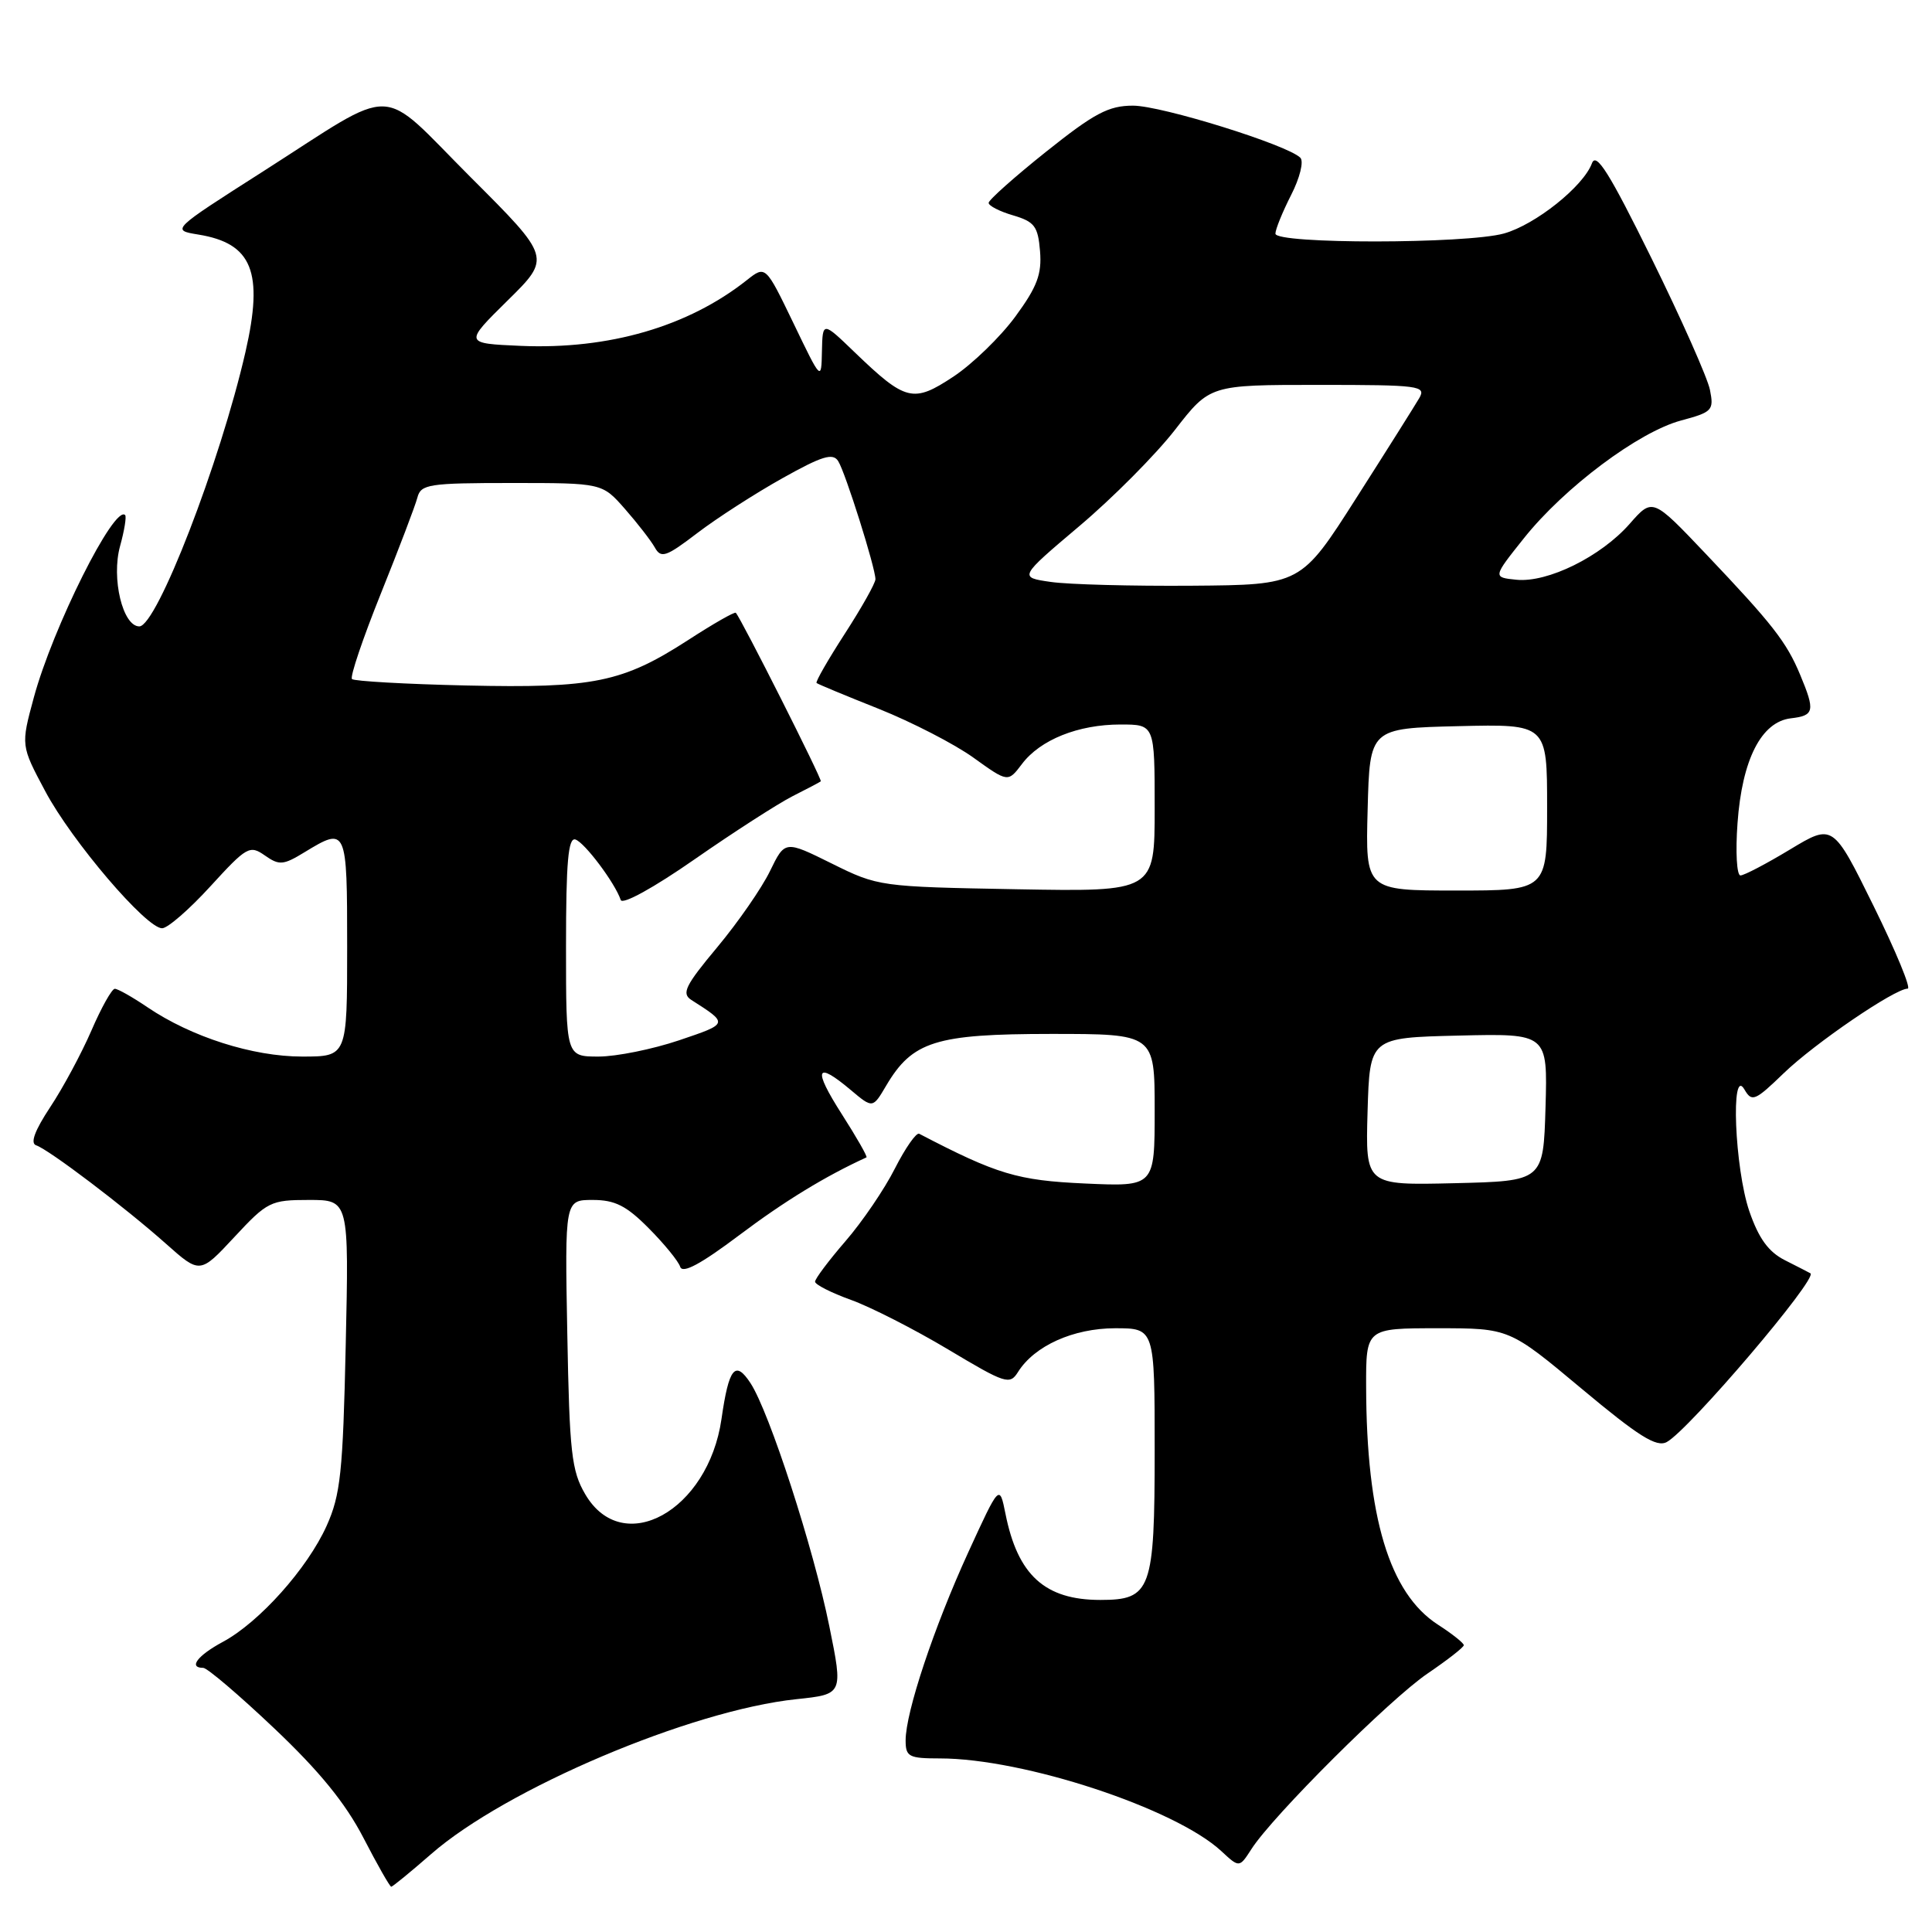 <?xml version="1.0" encoding="UTF-8" standalone="no"?>
<!DOCTYPE svg PUBLIC "-//W3C//DTD SVG 1.1//EN" "http://www.w3.org/Graphics/SVG/1.1/DTD/svg11.dtd" >
<svg xmlns="http://www.w3.org/2000/svg" xmlns:xlink="http://www.w3.org/1999/xlink" version="1.1" viewBox="0 0 256 256">
 <g >
 <path fill="currentColor"
d=" M 57.12 245.68 C 67.02 237.02 91.54 226.62 105.53 225.15 C 111.72 224.50 111.72 224.50 109.89 215.49 C 107.80 205.14 101.94 187.09 99.45 183.28 C 97.42 180.18 96.58 181.21 95.60 188.03 C 93.84 200.21 82.51 206.47 77.55 198.00 C 75.73 194.90 75.46 192.48 75.17 176.75 C 74.84 159.00 74.84 159.00 78.54 159.00 C 81.48 159.00 83.00 159.76 85.96 162.75 C 88.01 164.81 89.89 167.11 90.13 167.86 C 90.44 168.80 92.86 167.50 97.99 163.64 C 103.93 159.17 109.36 155.85 114.81 153.36 C 114.98 153.28 113.50 150.69 111.53 147.61 C 107.68 141.59 108.09 140.52 112.74 144.44 C 115.64 146.88 115.64 146.88 117.42 143.86 C 120.90 137.97 123.96 137.01 139.25 137.00 C 153.00 137.00 153.00 137.00 153.00 147.12 C 153.00 157.24 153.00 157.24 143.75 156.82 C 134.83 156.42 132.12 155.61 121.80 150.23 C 121.42 150.03 119.97 152.10 118.58 154.83 C 117.20 157.57 114.25 161.90 112.03 164.46 C 109.82 167.02 108.00 169.44 108.00 169.83 C 108.00 170.21 110.14 171.30 112.75 172.24 C 115.36 173.18 121.15 176.13 125.62 178.80 C 133.24 183.36 133.80 183.54 134.89 181.80 C 137.06 178.33 142.21 176.01 147.75 176.00 C 153.00 176.00 153.00 176.00 153.00 192.17 C 153.00 210.72 152.53 212.00 145.80 212.00 C 138.46 212.00 134.85 208.72 133.23 200.58 C 132.44 196.66 132.44 196.66 128.30 205.69 C 123.75 215.63 120.00 226.88 120.00 230.61 C 120.00 232.78 120.42 233.00 124.54 233.00 C 135.64 233.00 155.73 239.62 161.84 245.29 C 164.22 247.50 164.22 247.50 165.83 245.00 C 168.65 240.60 184.20 225.11 189.16 221.75 C 191.79 219.96 193.95 218.28 193.96 218.00 C 193.97 217.72 192.42 216.49 190.51 215.26 C 184.10 211.10 181.06 201.03 181.02 183.75 C 181.00 176.00 181.00 176.00 190.50 176.00 C 199.99 176.00 199.99 176.00 209.56 184.00 C 217.12 190.32 219.49 191.81 220.85 191.08 C 223.76 189.52 240.96 169.33 239.89 168.72 C 239.68 168.60 238.15 167.81 236.50 166.98 C 234.32 165.87 233.04 164.10 231.79 160.48 C 229.86 154.82 229.30 141.19 231.14 144.35 C 232.13 146.06 232.53 145.90 236.36 142.20 C 240.45 138.25 251.08 131.00 252.78 131.00 C 253.26 131.00 251.23 126.08 248.27 120.07 C 242.88 109.13 242.88 109.13 237.19 112.56 C 234.06 114.45 231.10 116.00 230.62 116.00 C 230.13 116.00 229.95 112.89 230.23 109.08 C 230.83 100.65 233.38 95.64 237.30 95.18 C 240.41 94.82 240.54 94.22 238.53 89.41 C 236.71 85.05 234.88 82.71 225.99 73.35 C 218.97 65.96 218.97 65.96 215.94 69.41 C 212.13 73.75 205.08 77.23 200.94 76.82 C 197.79 76.50 197.79 76.50 201.94 71.30 C 207.30 64.58 217.13 57.23 222.74 55.72 C 226.89 54.61 227.12 54.37 226.58 51.67 C 226.27 50.09 222.78 42.24 218.84 34.24 C 213.24 22.88 211.50 20.11 210.94 21.64 C 209.80 24.71 203.44 29.78 199.28 30.94 C 194.26 32.33 169.00 32.35 169.00 30.96 C 169.00 30.39 169.94 28.08 171.08 25.84 C 172.24 23.57 172.78 21.38 172.30 20.90 C 170.59 19.19 153.91 14.00 150.13 14.00 C 146.89 14.00 145.01 15.00 138.63 20.09 C 134.43 23.44 131.00 26.50 131.00 26.88 C 131.00 27.27 132.46 28.02 134.25 28.54 C 137.08 29.38 137.54 29.98 137.81 33.28 C 138.06 36.33 137.43 38.01 134.53 41.96 C 132.55 44.65 128.87 48.22 126.34 49.90 C 121.00 53.43 120.02 53.19 113.25 46.68 C 109.00 42.58 109.00 42.58 108.91 46.54 C 108.83 50.50 108.83 50.50 105.14 42.83 C 101.44 35.16 101.44 35.16 98.97 37.11 C 91.18 43.28 80.69 46.33 69.00 45.83 C 61.50 45.50 61.50 45.50 67.26 39.82 C 73.03 34.14 73.03 34.14 62.36 23.48 C 49.95 11.06 52.97 11.15 34.85 22.72 C 22.67 30.49 22.67 30.49 26.28 31.08 C 33.43 32.24 34.95 36.03 32.53 46.62 C 29.17 61.29 20.77 83.00 18.46 83.00 C 16.26 83.00 14.73 76.62 15.91 72.36 C 16.48 70.30 16.78 68.45 16.58 68.25 C 15.16 66.83 6.99 83.16 4.48 92.43 C 2.76 98.78 2.76 98.78 6.00 104.85 C 9.52 111.46 19.37 123.00 21.48 123.00 C 22.21 123.00 25.09 120.50 27.89 117.43 C 32.69 112.18 33.09 111.95 35.09 113.35 C 37.00 114.69 37.53 114.65 40.36 112.92 C 45.94 109.52 46.00 109.66 46.00 125.50 C 46.00 140.00 46.00 140.00 40.04 140.00 C 33.48 140.00 25.35 137.40 19.53 133.46 C 17.54 132.11 15.59 131.01 15.21 131.02 C 14.82 131.03 13.42 133.52 12.11 136.56 C 10.79 139.60 8.33 144.18 6.64 146.72 C 4.60 149.81 3.98 151.49 4.79 151.76 C 6.47 152.32 16.55 159.96 22.00 164.81 C 26.50 168.81 26.50 168.81 31.06 163.91 C 35.42 159.22 35.86 159.00 40.93 159.00 C 46.24 159.00 46.24 159.00 45.81 178.25 C 45.44 195.10 45.12 198.08 43.28 202.18 C 40.74 207.82 34.37 214.95 29.54 217.55 C 26.16 219.37 24.93 221.00 26.93 221.00 C 27.45 221.00 31.68 224.60 36.33 229.01 C 42.32 234.68 45.77 238.92 48.15 243.51 C 49.99 247.07 51.65 249.99 51.84 250.00 C 52.02 250.00 54.40 248.05 57.12 245.68 Z  M 181.21 147.28 C 181.50 137.50 181.50 137.50 193.29 137.22 C 205.07 136.94 205.07 136.94 204.79 146.72 C 204.50 156.50 204.50 156.50 192.71 156.78 C 180.93 157.06 180.93 157.06 181.21 147.28 Z  M 75.00 125.42 C 75.00 114.20 75.29 110.93 76.25 111.24 C 77.48 111.65 81.50 117.01 82.25 119.25 C 82.47 119.92 86.63 117.63 92.07 113.84 C 97.26 110.23 103.08 106.49 105.00 105.51 C 106.92 104.54 108.62 103.65 108.76 103.53 C 108.99 103.34 98.23 82.00 97.50 81.20 C 97.35 81.03 94.51 82.65 91.20 84.80 C 82.48 90.43 78.69 91.21 61.77 90.83 C 53.74 90.65 46.93 90.26 46.64 89.98 C 46.35 89.69 48.08 84.59 50.47 78.64 C 52.86 72.70 55.04 66.97 55.31 65.92 C 55.77 64.16 56.83 64.00 67.80 64.00 C 79.79 64.00 79.79 64.00 82.81 67.44 C 84.47 69.33 86.25 71.63 86.77 72.55 C 87.59 74.02 88.25 73.80 92.40 70.63 C 94.98 68.66 100.04 65.40 103.65 63.38 C 108.95 60.41 110.37 59.98 111.07 61.11 C 112.03 62.64 116.00 75.25 116.00 76.75 C 116.00 77.27 114.18 80.51 111.95 83.96 C 109.72 87.41 108.03 90.35 108.20 90.50 C 108.36 90.65 112.08 92.19 116.45 93.93 C 120.82 95.68 126.46 98.58 128.98 100.39 C 133.56 103.68 133.56 103.68 135.41 101.24 C 137.83 98.02 142.87 96.00 148.47 96.00 C 153.00 96.00 153.00 96.00 153.00 107.08 C 153.00 118.16 153.00 118.16 134.71 117.83 C 116.59 117.50 116.36 117.47 110.21 114.42 C 104.01 111.35 104.01 111.35 102.03 115.42 C 100.94 117.67 97.80 122.20 95.05 125.50 C 90.79 130.60 90.28 131.65 91.61 132.50 C 96.56 135.66 96.57 135.62 89.97 137.85 C 86.47 139.03 81.67 140.00 79.31 140.00 C 75.00 140.00 75.00 140.00 75.00 125.42 Z  M 181.22 107.25 C 181.50 96.50 181.50 96.50 193.25 96.22 C 205.00 95.94 205.00 95.94 205.00 106.97 C 205.00 118.00 205.00 118.00 192.97 118.00 C 180.93 118.00 180.93 118.00 181.22 107.25 Z  M 139.24 77.11 C 134.99 76.50 134.99 76.50 143.02 69.71 C 147.44 65.98 153.14 60.24 155.69 56.96 C 160.32 51.00 160.32 51.00 174.70 51.00 C 188.11 51.00 189.00 51.12 188.06 52.75 C 187.50 53.71 183.75 59.67 179.71 66.00 C 172.38 77.50 172.38 77.50 157.94 77.61 C 150.00 77.67 141.58 77.45 139.24 77.11 Z "/>
</g>
</svg>